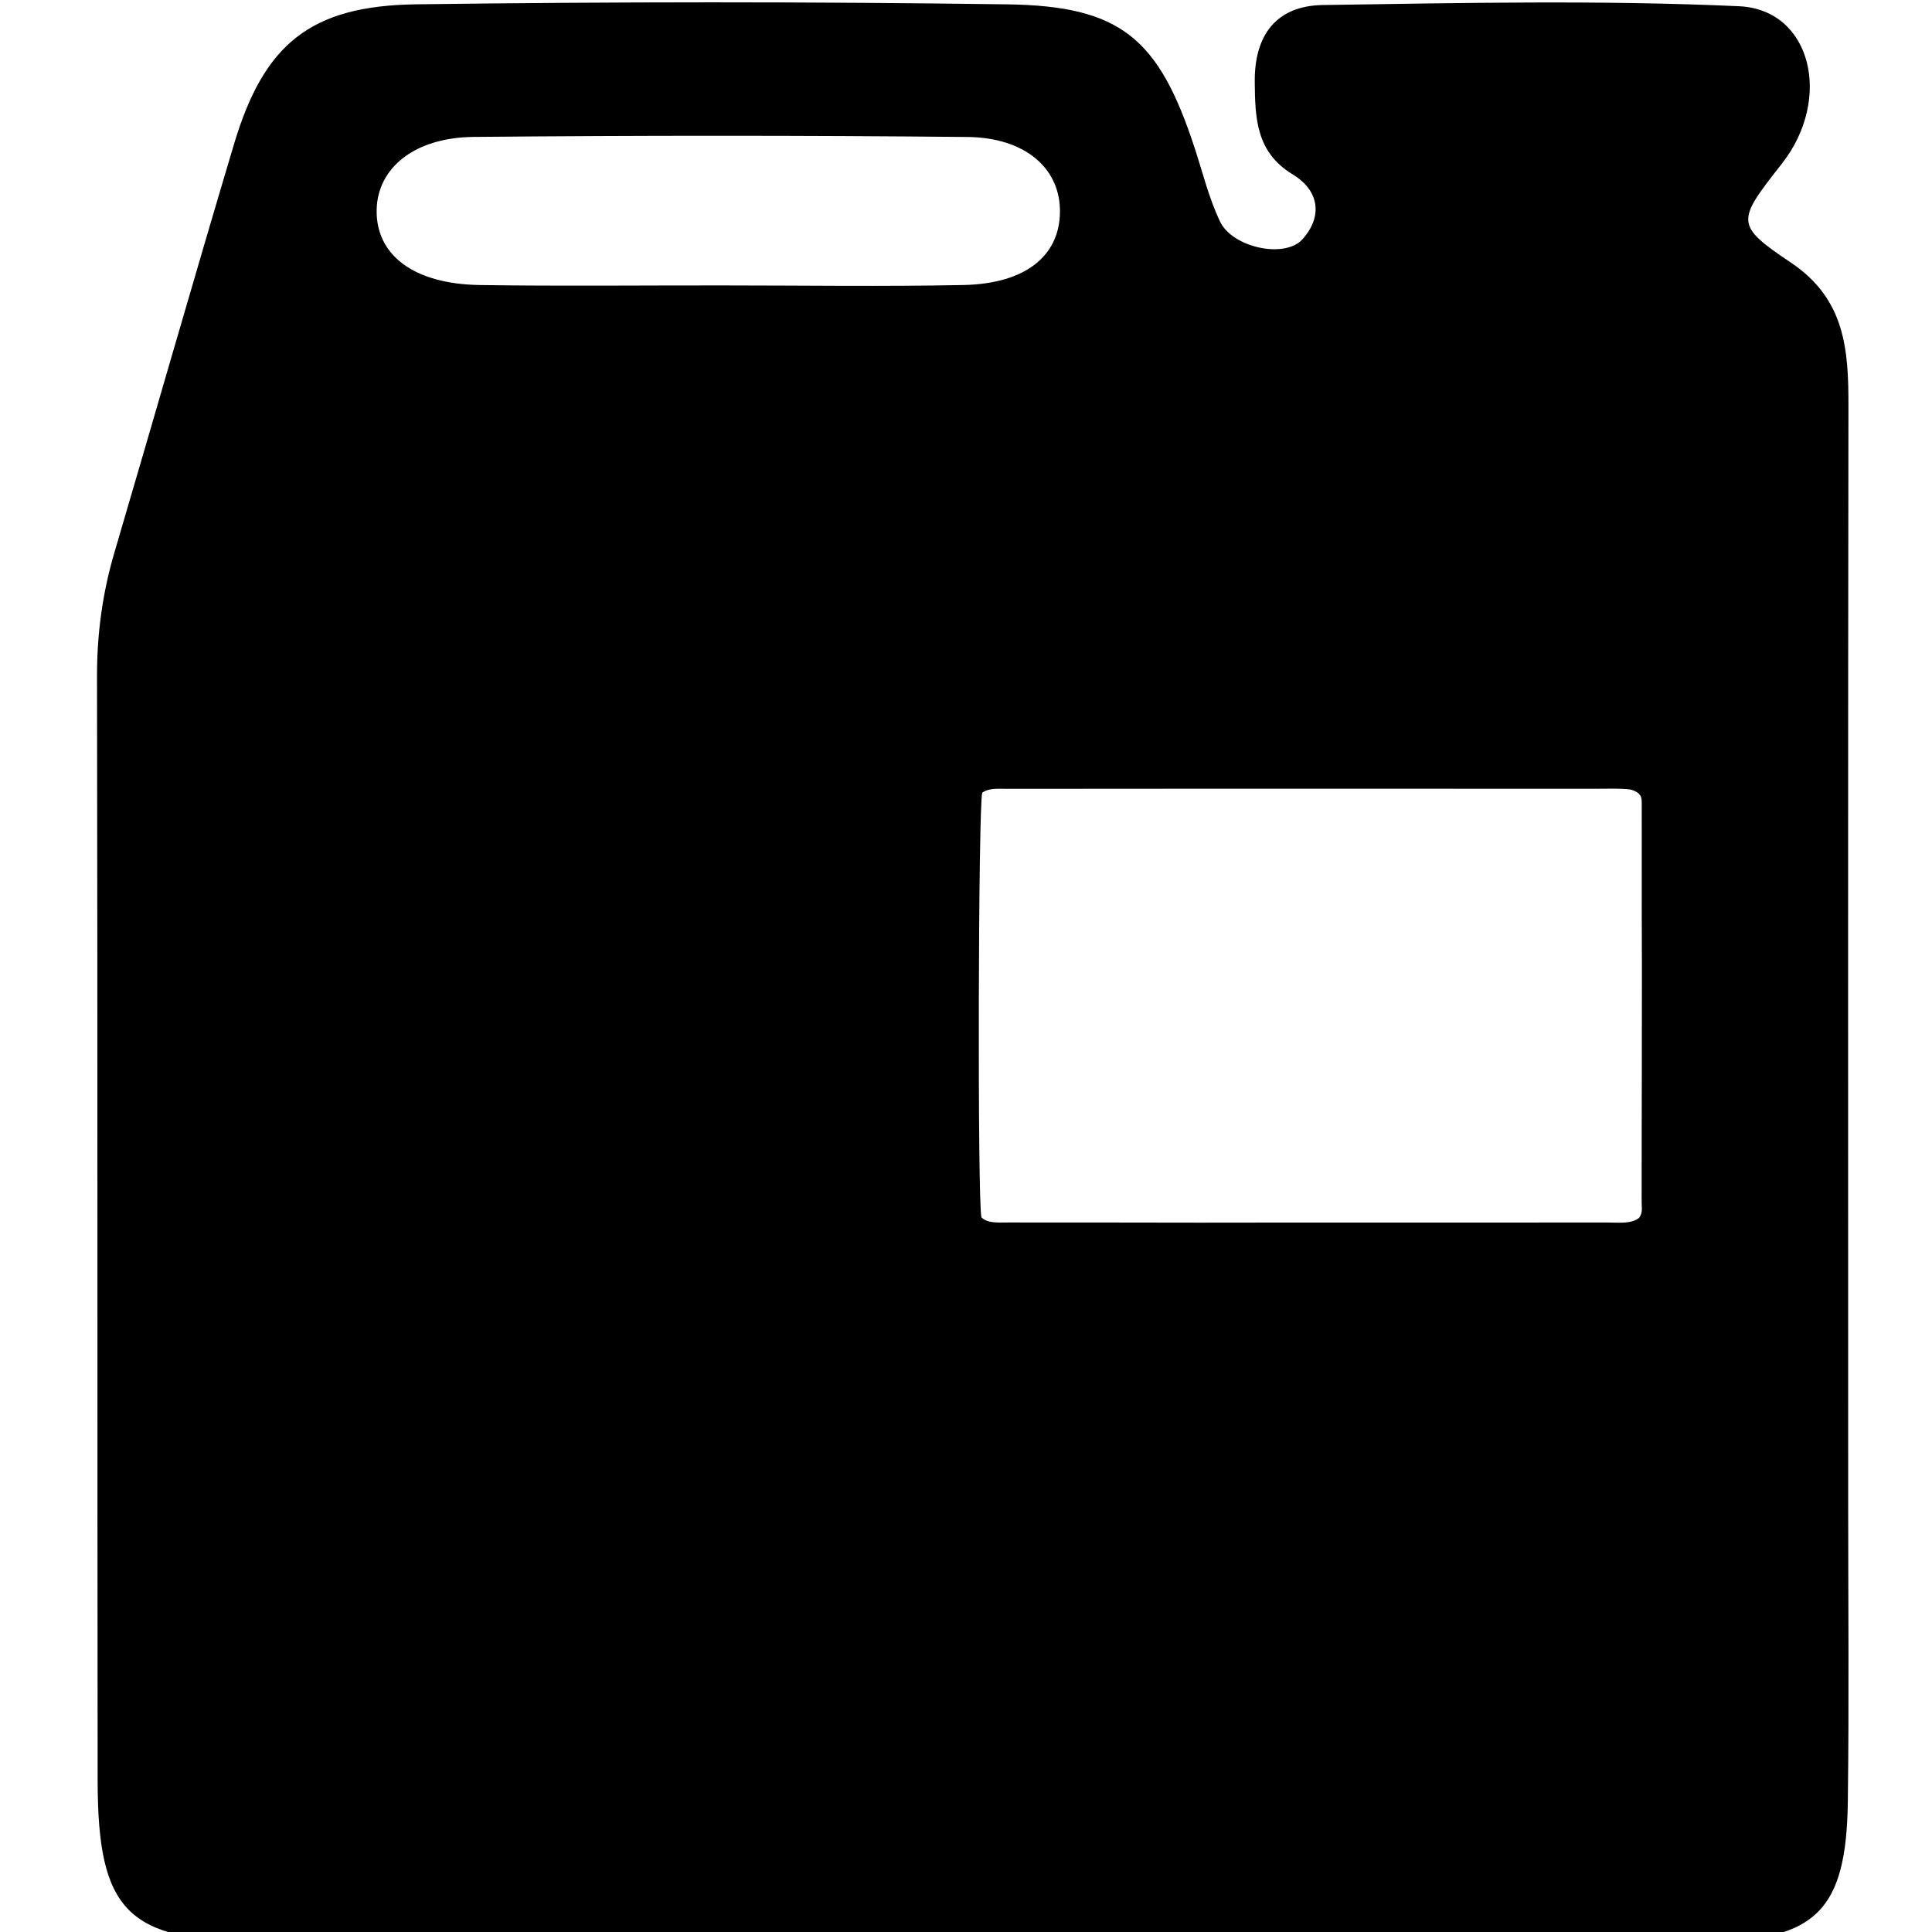 <?xml version="1.0" encoding="utf-8"?>
<!-- Generator: Adobe Illustrator 16.0.4, SVG Export Plug-In . SVG Version: 6.00 Build 0)  -->
<!DOCTYPE svg PUBLIC "-//W3C//DTD SVG 1.1//EN" "http://www.w3.org/Graphics/SVG/1.1/DTD/svg11.dtd">
<svg version="1.1" id="Layer_2923" xmlns="http://www.w3.org/2000/svg" xmlns:xlink="http://www.w3.org/1999/xlink" x="0px" y="0px"
	 width="128px" height="128px" viewBox="0 0 128 128" enable-background="new 0 0 128 128" xml:space="preserve">
<g>
	<path fill="none" d="M70.225,14.118c0.067-2.904-2.238-5.005-6.136-5.043C53.19,8.97,42.29,8.971,31.392,9.071
		c-3.939,0.036-6.377,2.057-6.437,4.816c-0.064,3.006,2.452,4.931,6.827,4.997c5.34,0.081,10.685,0.02,16.026,0.026
		c5.343,0,10.688,0.082,16.028-0.027C67.896,18.8,70.158,16.994,70.225,14.118z"/>
	<path d="M122.446,99.473c0.001-24.171-0.018-48.341,0.018-72.513c0.006-3.736-0.182-7.125-3.808-9.559
		c-3.747-2.514-3.594-2.742-0.597-6.564c3.368-4.297,1.953-10.207-2.846-10.424c-9.176-0.416-18.384-0.216-27.576-0.08
		c-3.039,0.045-4.533,1.953-4.506,5.08c0.021,2.419,0.084,4.671,2.514,6.142c1.784,1.081,1.988,2.803,0.647,4.296
		c-1.176,1.309-4.633,0.547-5.454-1.16c-0.734-1.528-1.142-3.213-1.672-4.836c-2.386-7.307-4.879-9.463-12.443-9.567
		c-13.046-0.18-26.098-0.175-39.142-0.002C20.556,0.378,17.485,2.918,15.5,9.562c-2.688,9.005-5.271,18.042-7.924,27.058
		c-0.79,2.687-1.154,5.395-1.149,8.211c0.047,24.385,0.012,48.77,0.042,73.154c0.01,8.632,1.976,10.612,10.523,10.634
		c15.829,0.036,31.657,0.01,47.487,0.01c16.256,0,32.513,0.048,48.768-0.022c7.087-0.031,9.083-2.091,9.176-9.24
		C122.51,112.735,122.446,106.104,122.446,99.473z M63.836,18.883c-5.34,0.109-10.685,0.027-16.028,0.027
		c-5.341-0.006-10.686,0.055-16.026-0.026c-4.375-0.065-6.892-1.991-6.827-4.997c0.06-2.759,2.498-4.78,6.437-4.816
		C42.29,8.971,53.19,8.97,64.088,9.075c3.898,0.038,6.204,2.139,6.136,5.043C70.158,16.994,67.896,18.8,63.836,18.883z
		 M108.776,70.264c-0.016,3.131-0.005,6.262-0.013,9.392c0,0.344,0.089,0.697-0.171,1.032c-0.537,0.417-1.326,0.305-2.039,0.307
		c-7.746,0.007-15.491,0.003-23.236,0.005c-0.732,0-3.259,0.006-3.83,0.004c-4.243-0.013-8.486-0.006-12.729-0.011
		c-0.637-0.001-1.321,0.065-1.734-0.337c-0.269-0.852-0.215-27.515,0.056-28.142c0.454-0.323,1.093-0.25,1.676-0.251
		c3.689-0.007,7.379-0.002,11.069-0.007c0.591,0,3.133-0.002,3.865-0.002c8.025,0.003,16.051,0,24.077,0.004
		c0.779,0,1.566-0.037,2.259,0.05c0.745,0.207,0.743,0.56,0.743,0.915c-0.002,1.205,0.002,2.409,0.002,3.614
		c0.001,2.409-0.007,4.818,0.01,7.227C108.782,64.367,108.779,69.936,108.776,70.264z"/>
</g>
</svg>
